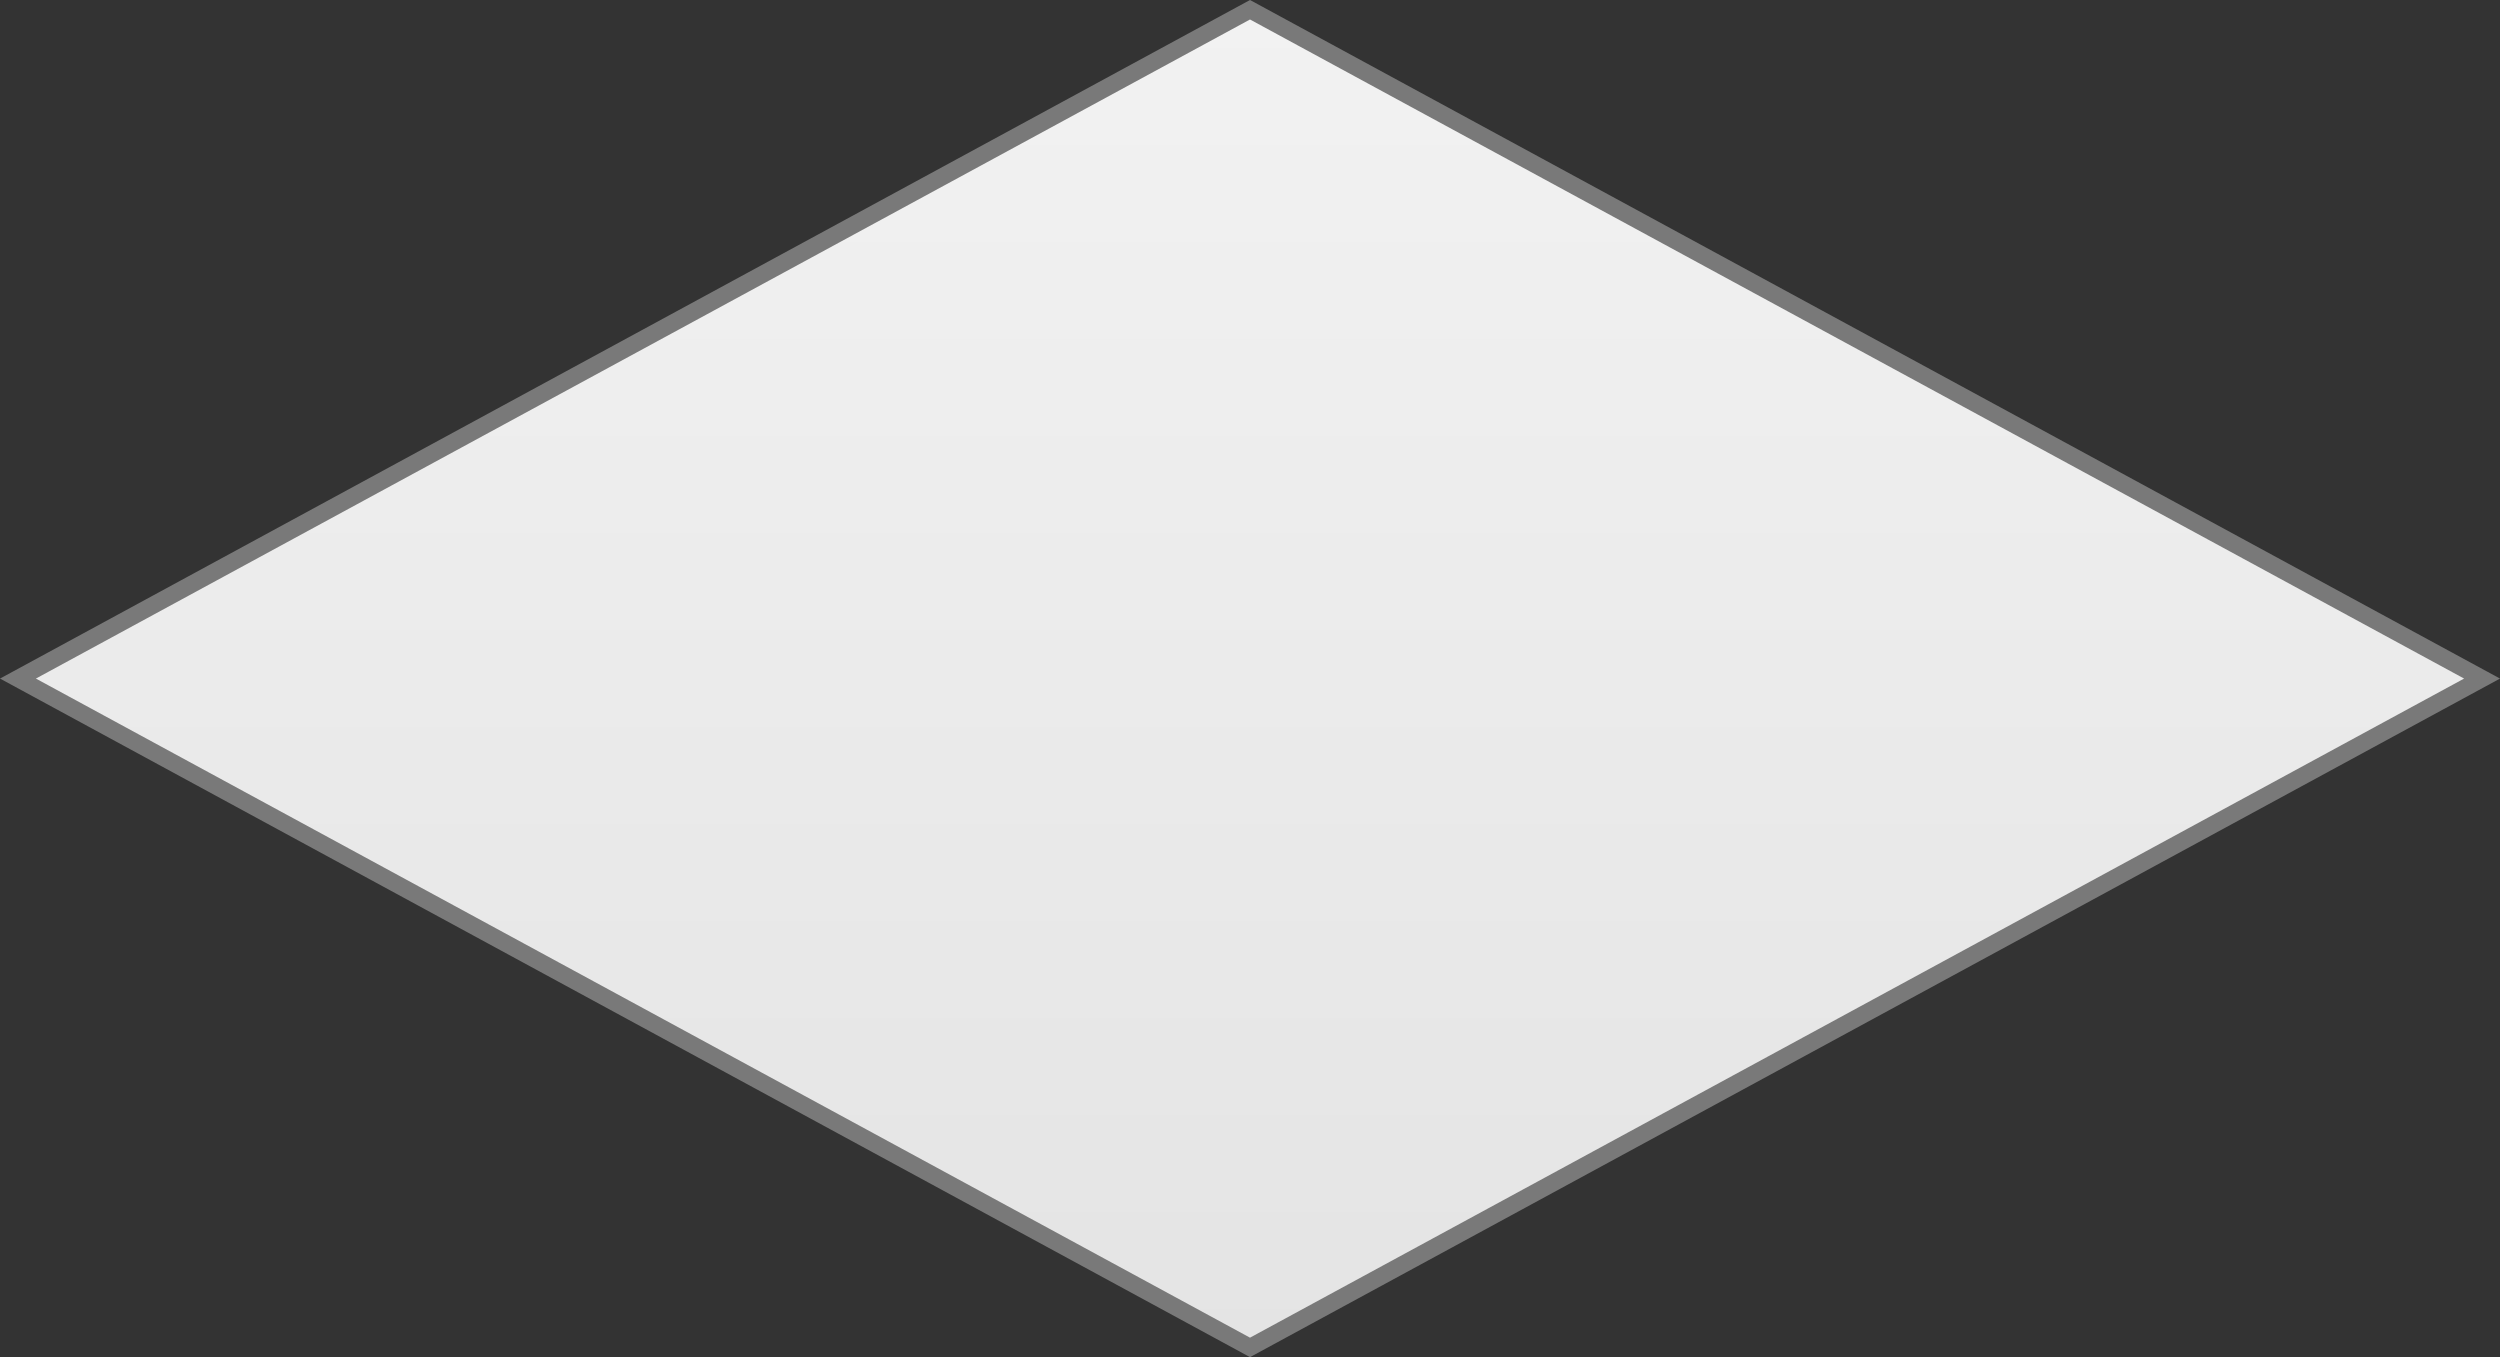 ﻿<?xml version="1.0" encoding="utf-8"?>
<svg version="1.1" width="140px" height="76px" xmlns:xlink="http://www.w3.org/1999/xlink" xmlns="http://www.w3.org/2000/svg">
  <rect width="100%" height="100%" fill="#333333" stroke="none"/>
  <defs>
    <linearGradient gradientUnits="userSpaceOnUse" x1="553" y1="422" x2="553" y2="498" id="LinearGradient175">
      <stop id="Stop176" stop-color="#ffffff" offset="0" />
      <stop id="Stop177" stop-color="#f2f2f2" offset="0" />
      <stop id="Stop178" stop-color="#e4e4e4" offset="1" />
      <stop id="Stop179" stop-color="#ffffff" offset="1" />
    </linearGradient>
  </defs>
  <g transform="translate(-483 -422 )">
    <path d="M 553 497.455  L 484.005 460  L 553 422.545  L 621.995 460  L 553 497.455  Z " fill-rule="nonzero" fill="url(#LinearGradient175)" stroke="none" />
    <path d="M 553 498  L 483 460  L 553 422  L 623 460  L 553 498  Z M 485.01 460  L 553 496.909  L 620.99 460  L 553 423.091  L 485.01 460  Z " fill-rule="nonzero" fill="#797979" stroke="none" />
  </g>
</svg>
